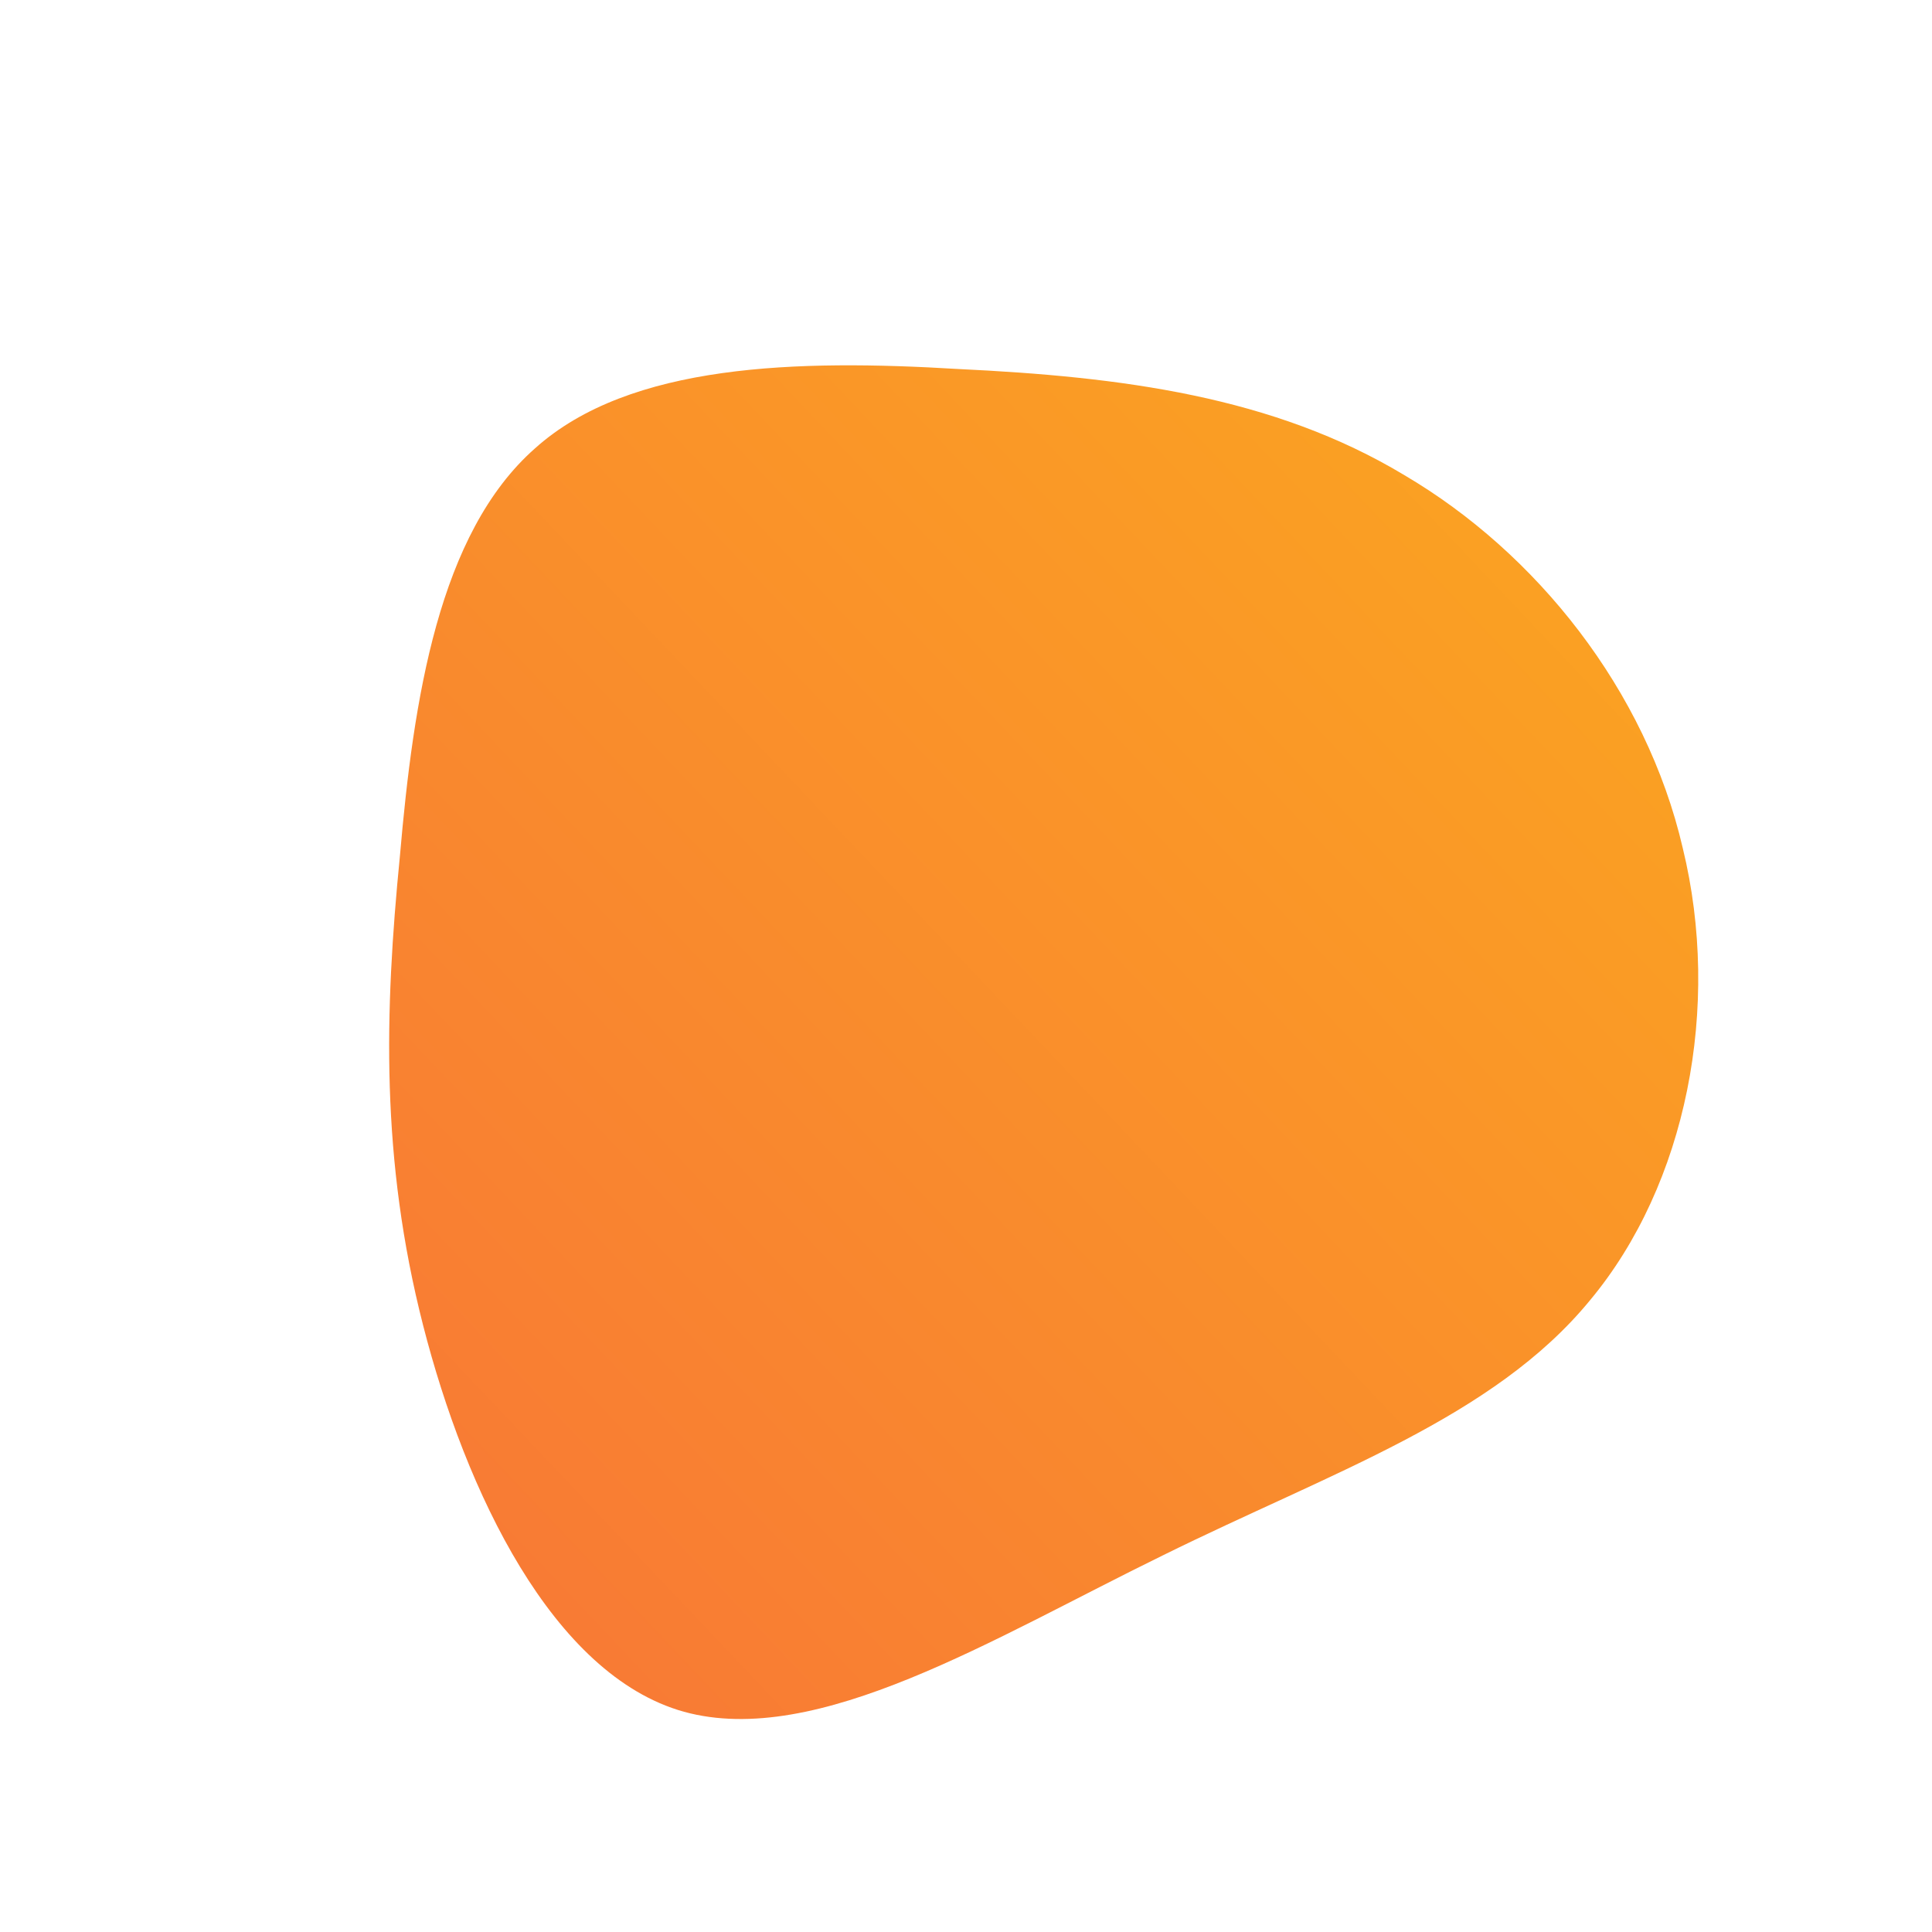 <!--?xml version="1.0" standalone="no"?-->
              <svg id="sw-js-blob-svg" viewBox="0 0 100 100" xmlns="http://www.w3.org/2000/svg" version="1.1">
                    <defs> 
                        <linearGradient id="sw-gradient" x1="0" x2="1" y1="1" y2="0">
                            <stop id="stop1" stop-color="rgba(248, 117, 55, 1)" offset="0%"></stop>
                            <stop id="stop2" stop-color="rgba(251, 168, 31, 1)" offset="100%"></stop>
                        </linearGradient>
                    </defs>
                <path fill="url(#sw-gradient)" d="M22.7,-25.4C29.5,-21.4,35.2,-14.3,37.1,-6.1C39.1,2.1,37.3,11.3,32.3,17.3C27.3,23.4,18.9,26.2,10.2,30.5C1.4,34.8,-7.7,40.5,-14.6,38.6C-21.4,36.7,-25.9,27.2,-28.1,18.6C-30.3,10,-30.1,2.4,-29.3,-5.7C-28.6,-13.8,-27.3,-22.4,-22.3,-26.8C-17.4,-31.2,-8.7,-31.4,-0.4,-30.9C8,-30.5,15.9,-29.5,22.7,-25.4Z" width="100%" height="100%" transform="translate(50 50)" stroke-width="0" style="transition: all 0.3s ease 0s;"></path>
              </svg>